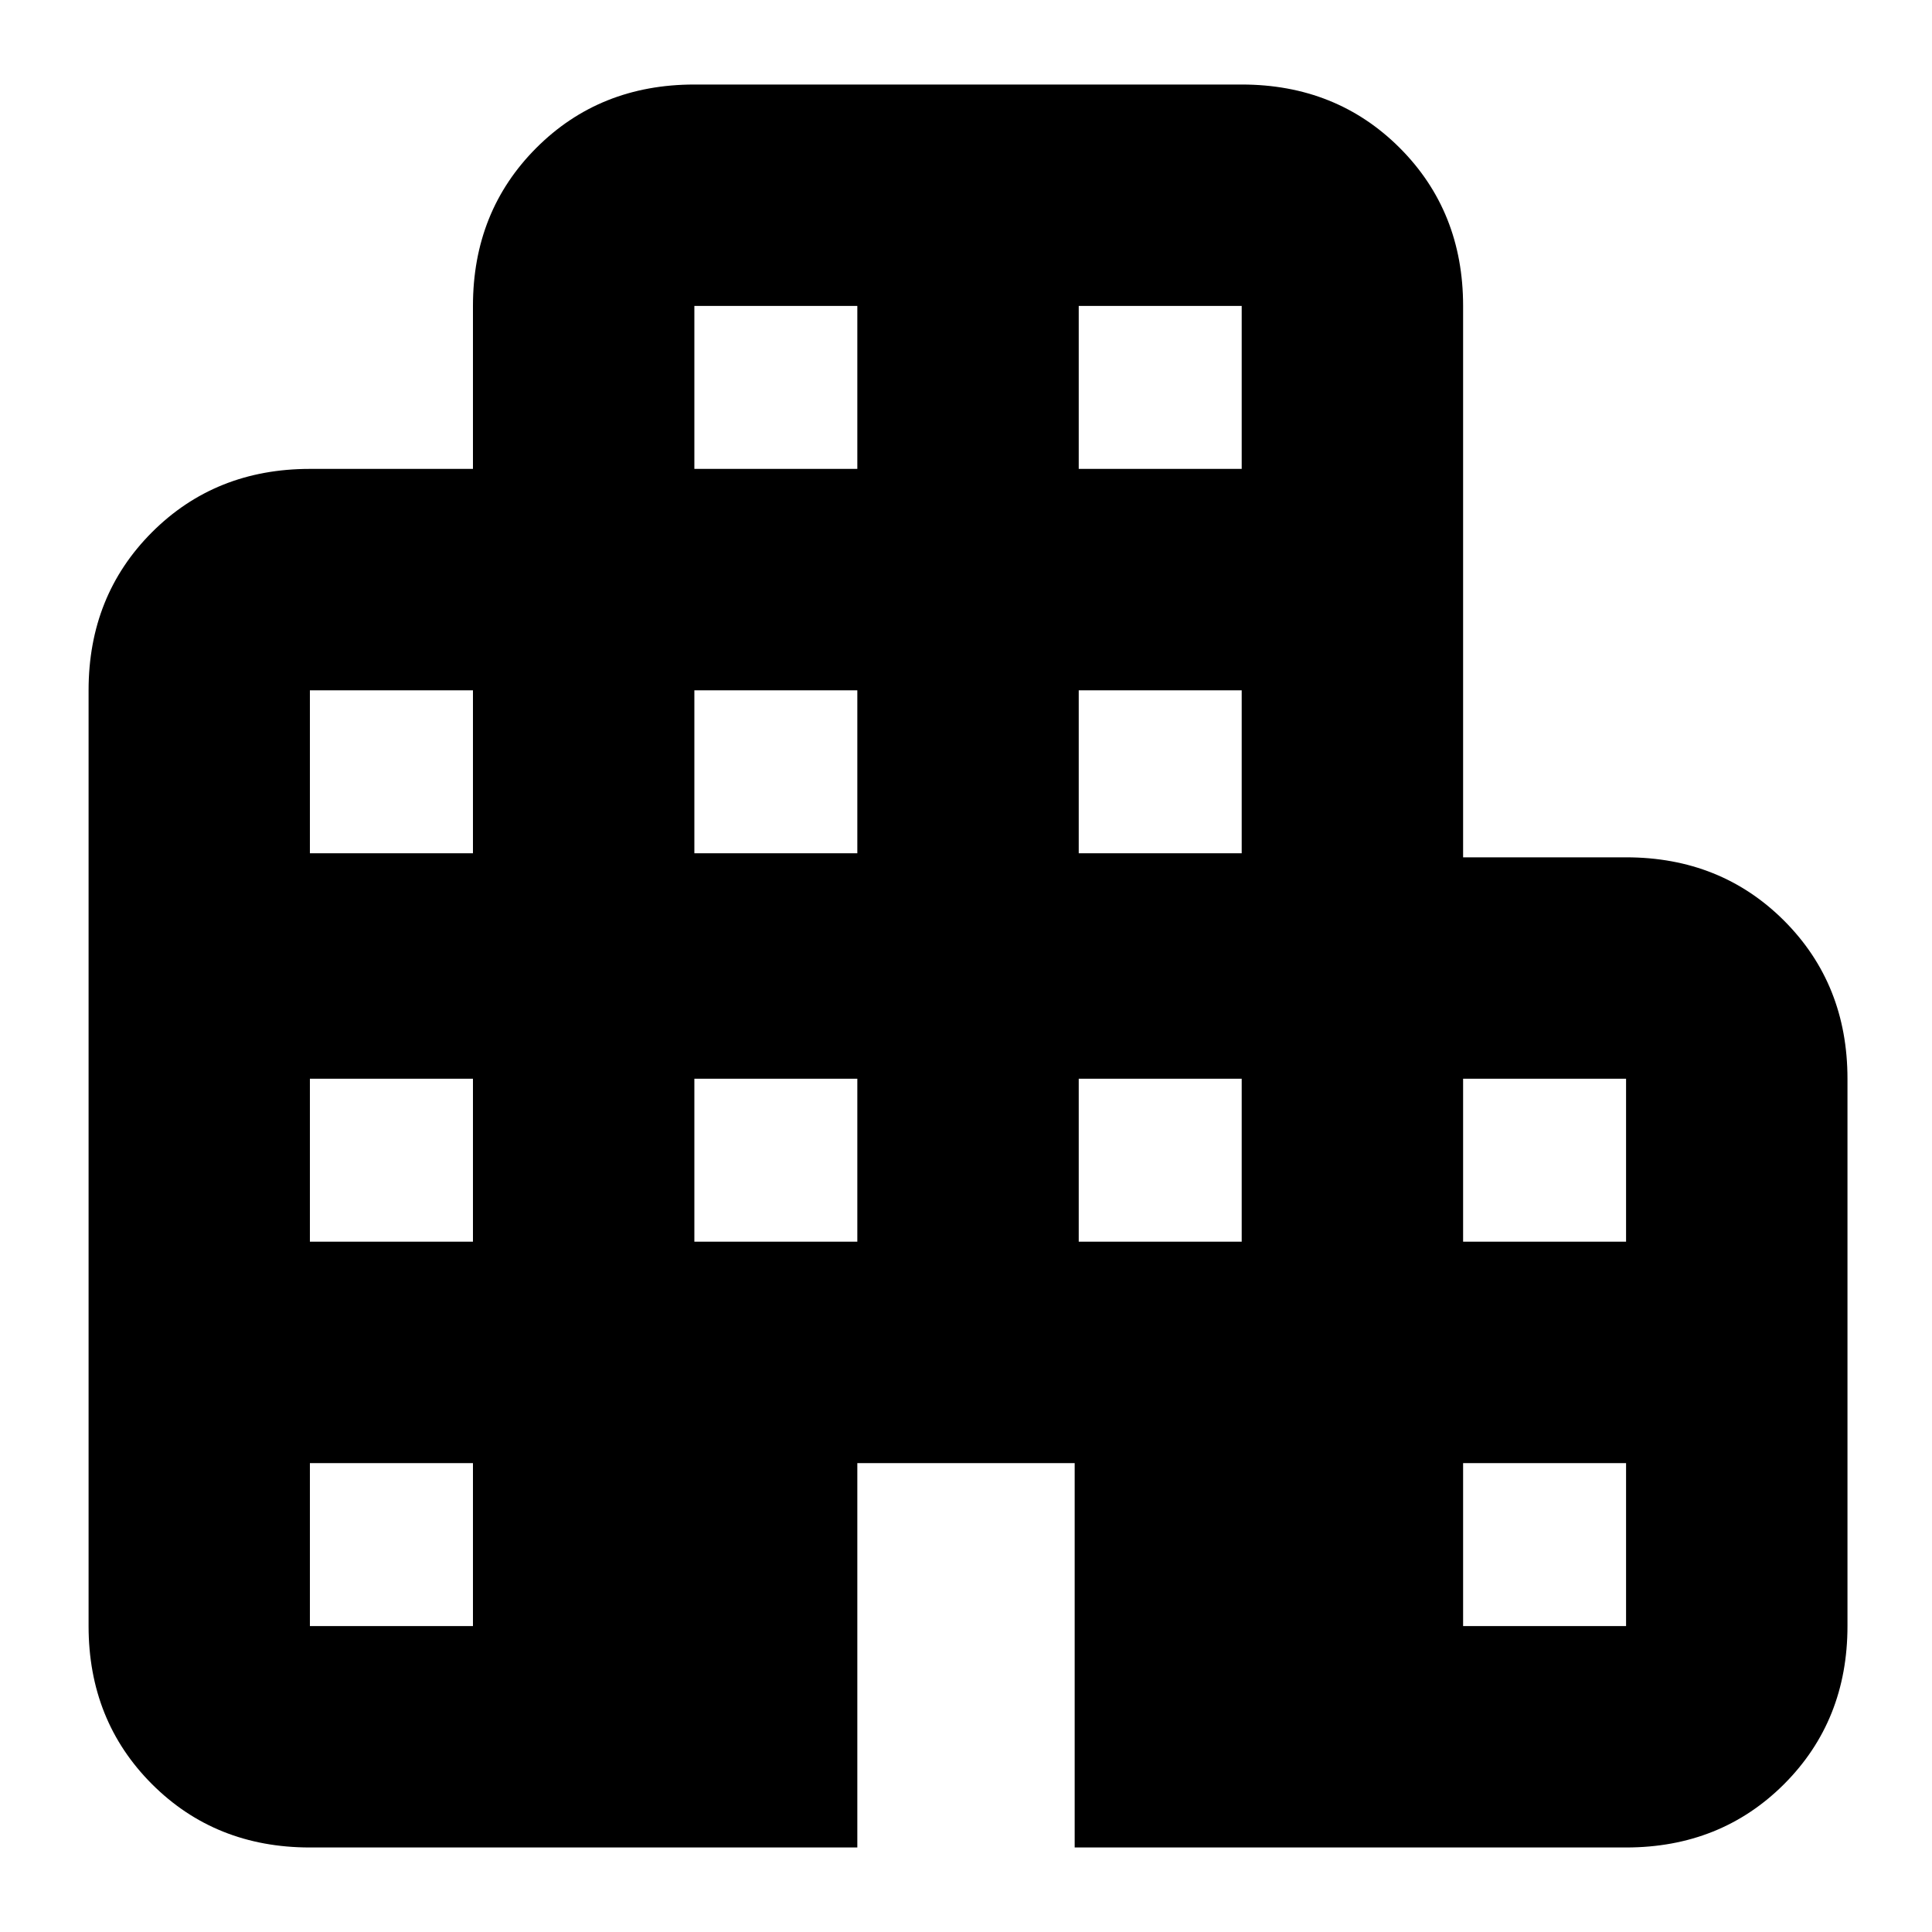 <svg xmlns="http://www.w3.org/2000/svg" height="20" width="20"><path d="M3.208 19.125Q2.229 19.125 1.573 18.469Q0.917 17.812 0.917 16.833V7.146Q0.917 6.167 1.573 5.51Q2.229 4.854 3.208 4.854H4.896V3.167Q4.896 2.188 5.552 1.531Q6.208 0.875 7.188 0.875H12.854Q13.833 0.875 14.49 1.531Q15.146 2.188 15.146 3.167V8.875H16.833Q17.812 8.875 18.469 9.531Q19.125 10.188 19.125 11.167V16.833Q19.125 17.812 18.469 18.469Q17.812 19.125 16.833 19.125H11.125V15.146H8.875V19.125ZM3.208 16.833H4.896V15.146H3.208ZM3.208 12.854H4.896V11.167H3.208ZM3.208 8.833H4.896V7.146H3.208ZM7.188 12.854H8.875V11.167H7.188ZM7.188 8.833H8.875V7.146H7.188ZM7.188 4.854H8.875V3.167H7.188ZM11.167 12.854H12.854V11.167H11.167ZM11.167 8.833H12.854V7.146H11.167ZM11.167 4.854H12.854V3.167H11.167ZM15.146 16.833H16.833V15.146H15.146ZM15.146 12.854H16.833V11.167H15.146Z"/></svg>